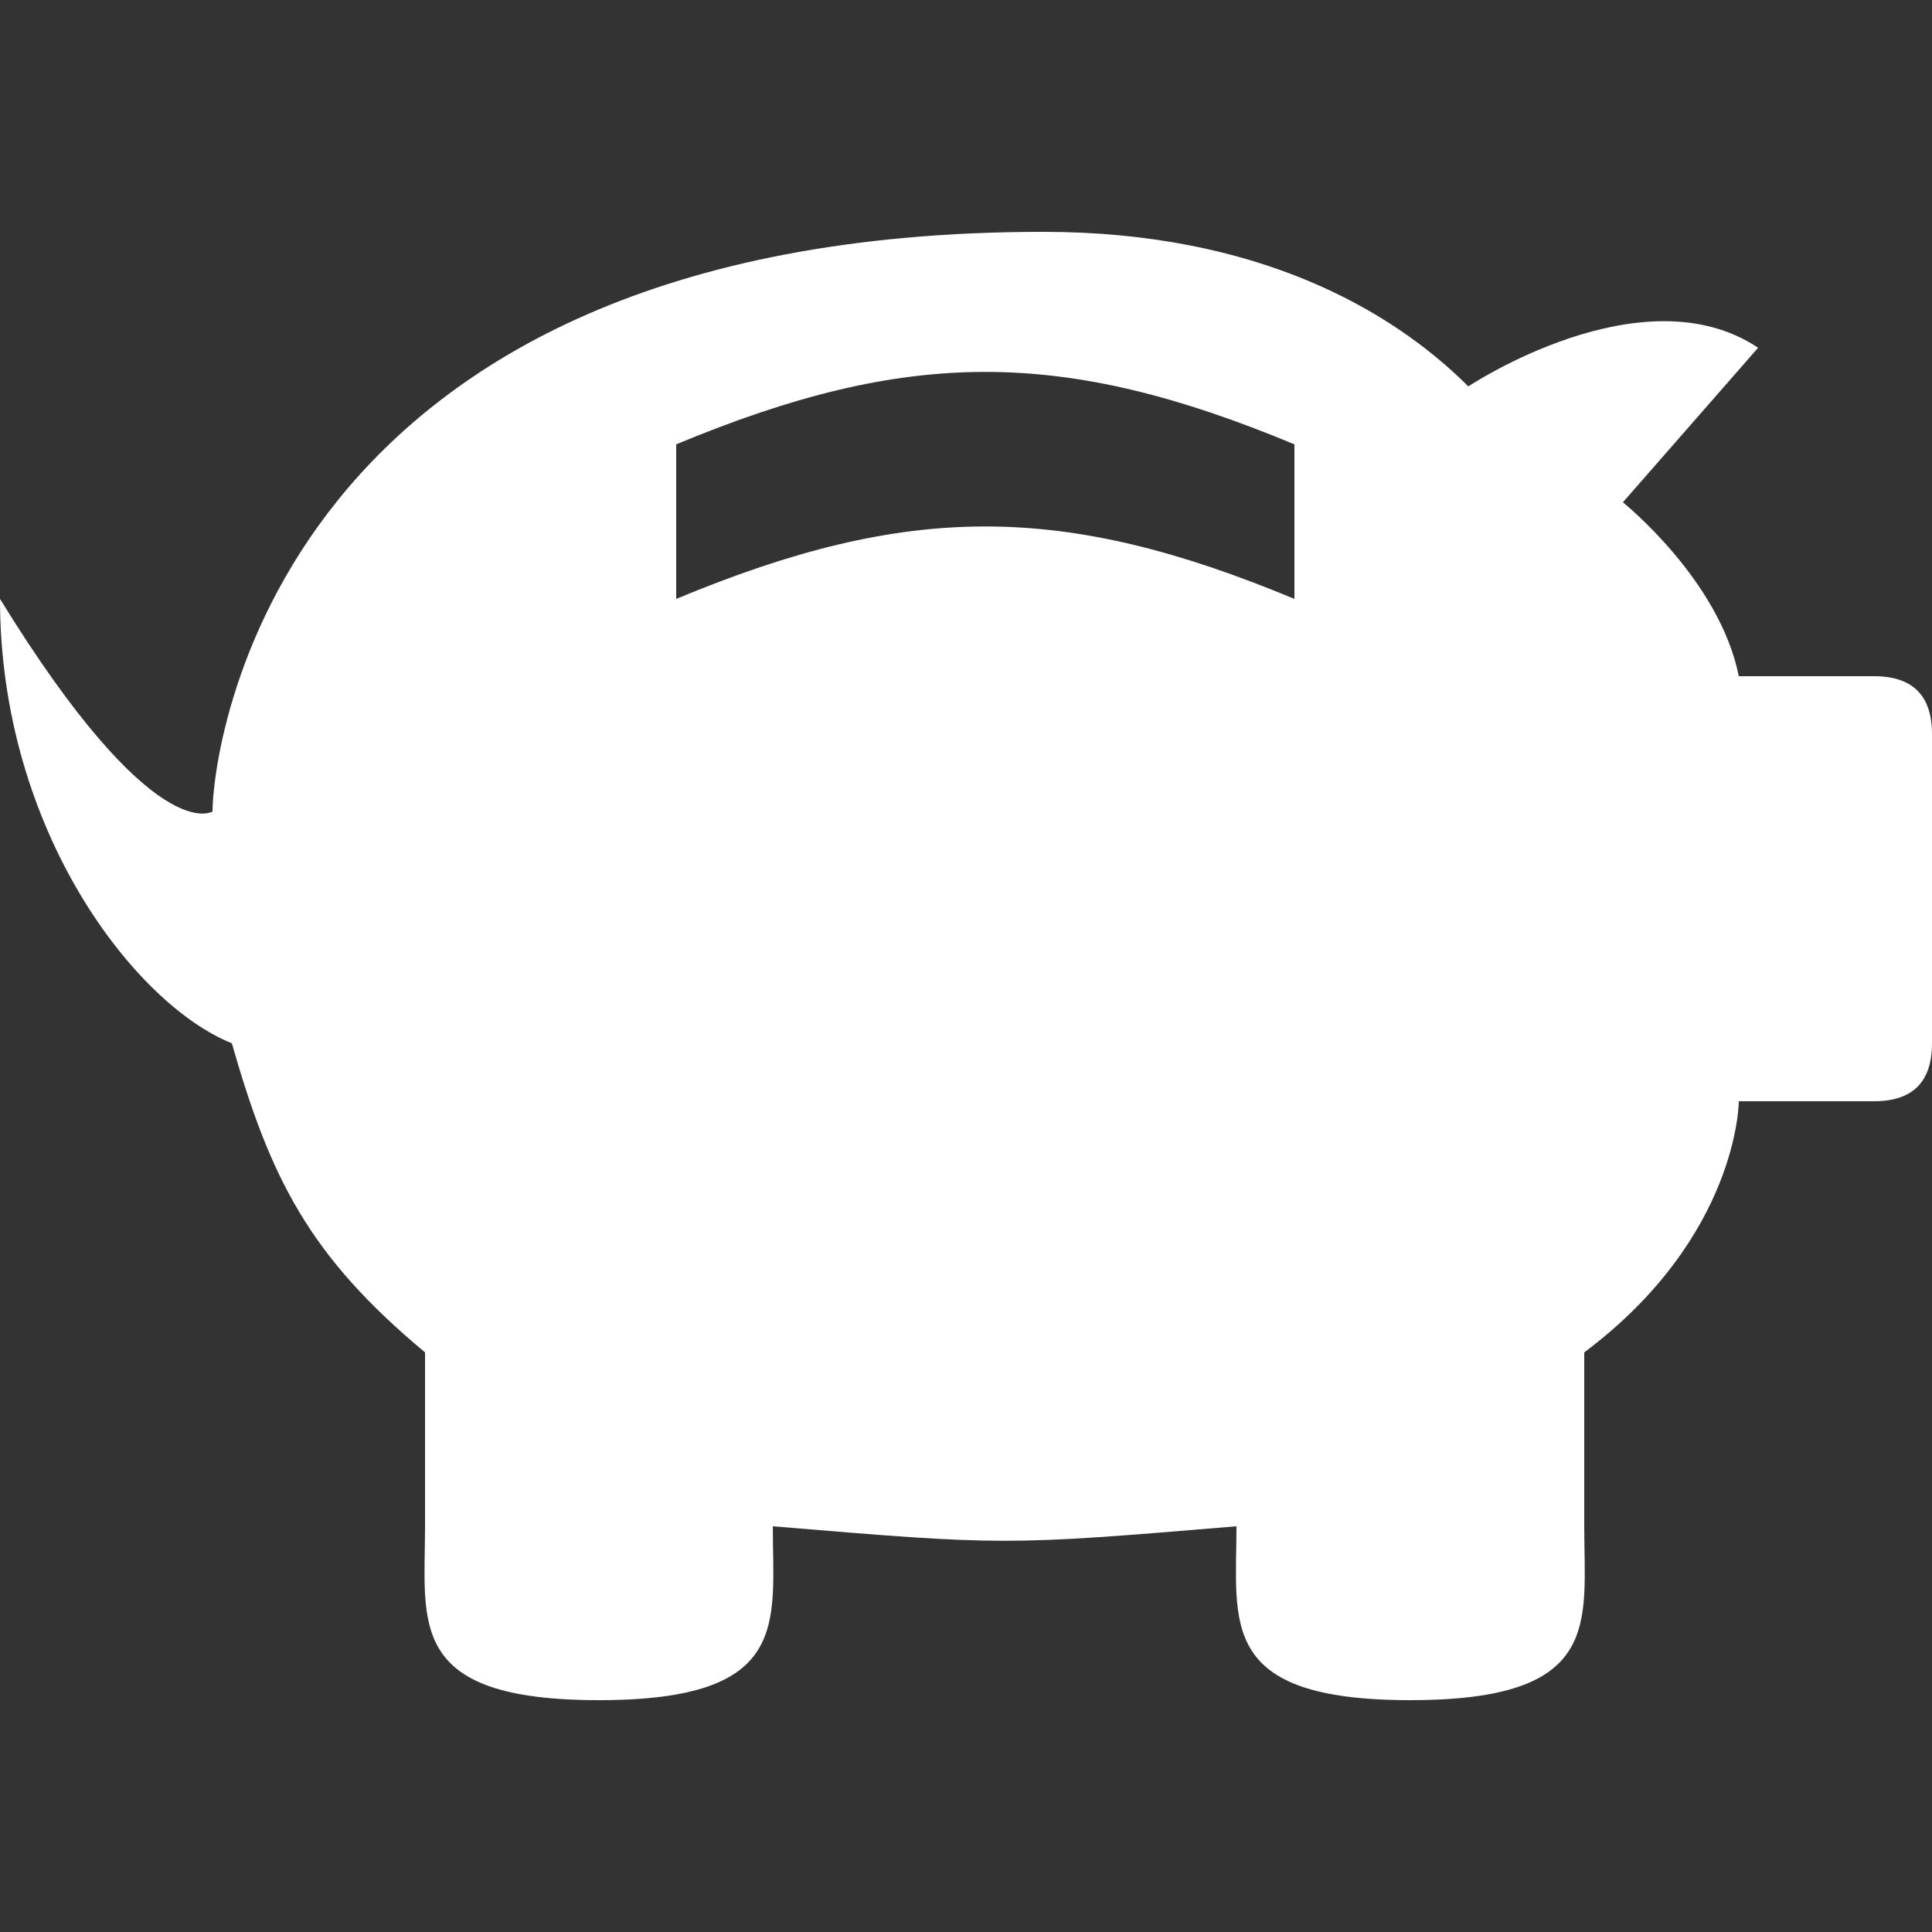 <?xml version="1.0" encoding="UTF-8" standalone="no"?>
<!-- Created with Inkscape (http://www.inkscape.org/) -->

<svg
   xmlns:dc="http://purl.org/dc/elements/1.1/"
   xmlns:cc="http://creativecommons.org/ns#"
   xmlns:rdf="http://www.w3.org/1999/02/22-rdf-syntax-ns#"
   xmlns:svg="http://www.w3.org/2000/svg"
   xmlns="http://www.w3.org/2000/svg"
   version="1.1"
   width="100"
   height="100"
   id="svg2985">
  <rect width="100%" height="100%" fill="#333333" stroke="none"/>
  <defs
     id="defs2989" />
  <g
     id="layer1">
    <path
       d="M 54,12 C 14,12 11,39 11,42 11,42 8,44 0,31 c 0,12 7,21 12,23 2,7 4,11 10,16 0,0 0,6 0,9 0,5 -1,9 9,9 10,0 9,-4 9,-9 12,1 12,1 24,0 0,5 -1,9 9,9 10,0 9,-4 9,-9 0,-3 0,-3 0,-9 8,-6 8,-13 8,-13 0,0 3,0 7,0 2,0 3,-1 3,-3 0,-2 0,-14 0,-16 0,-2 -1,-3 -3,-3 -3,0 -4,0 -7,0 -1,-5 -6,-9 -6,-9 0,0 0,0 7,-8 -6,-4 -15,2 -15,2 -4,-4 -11,-8 -22,-8 z m 13,11 c 0,0 0,6 0,8 -12,-5 -20,-5 -32,0 l 0,-8 c 12,-5 20,-5 32,0 z"
       id="path2998"
       style="fill:#ffffff;fill-opacity:1;stroke:none" />
  </g>
</svg>
